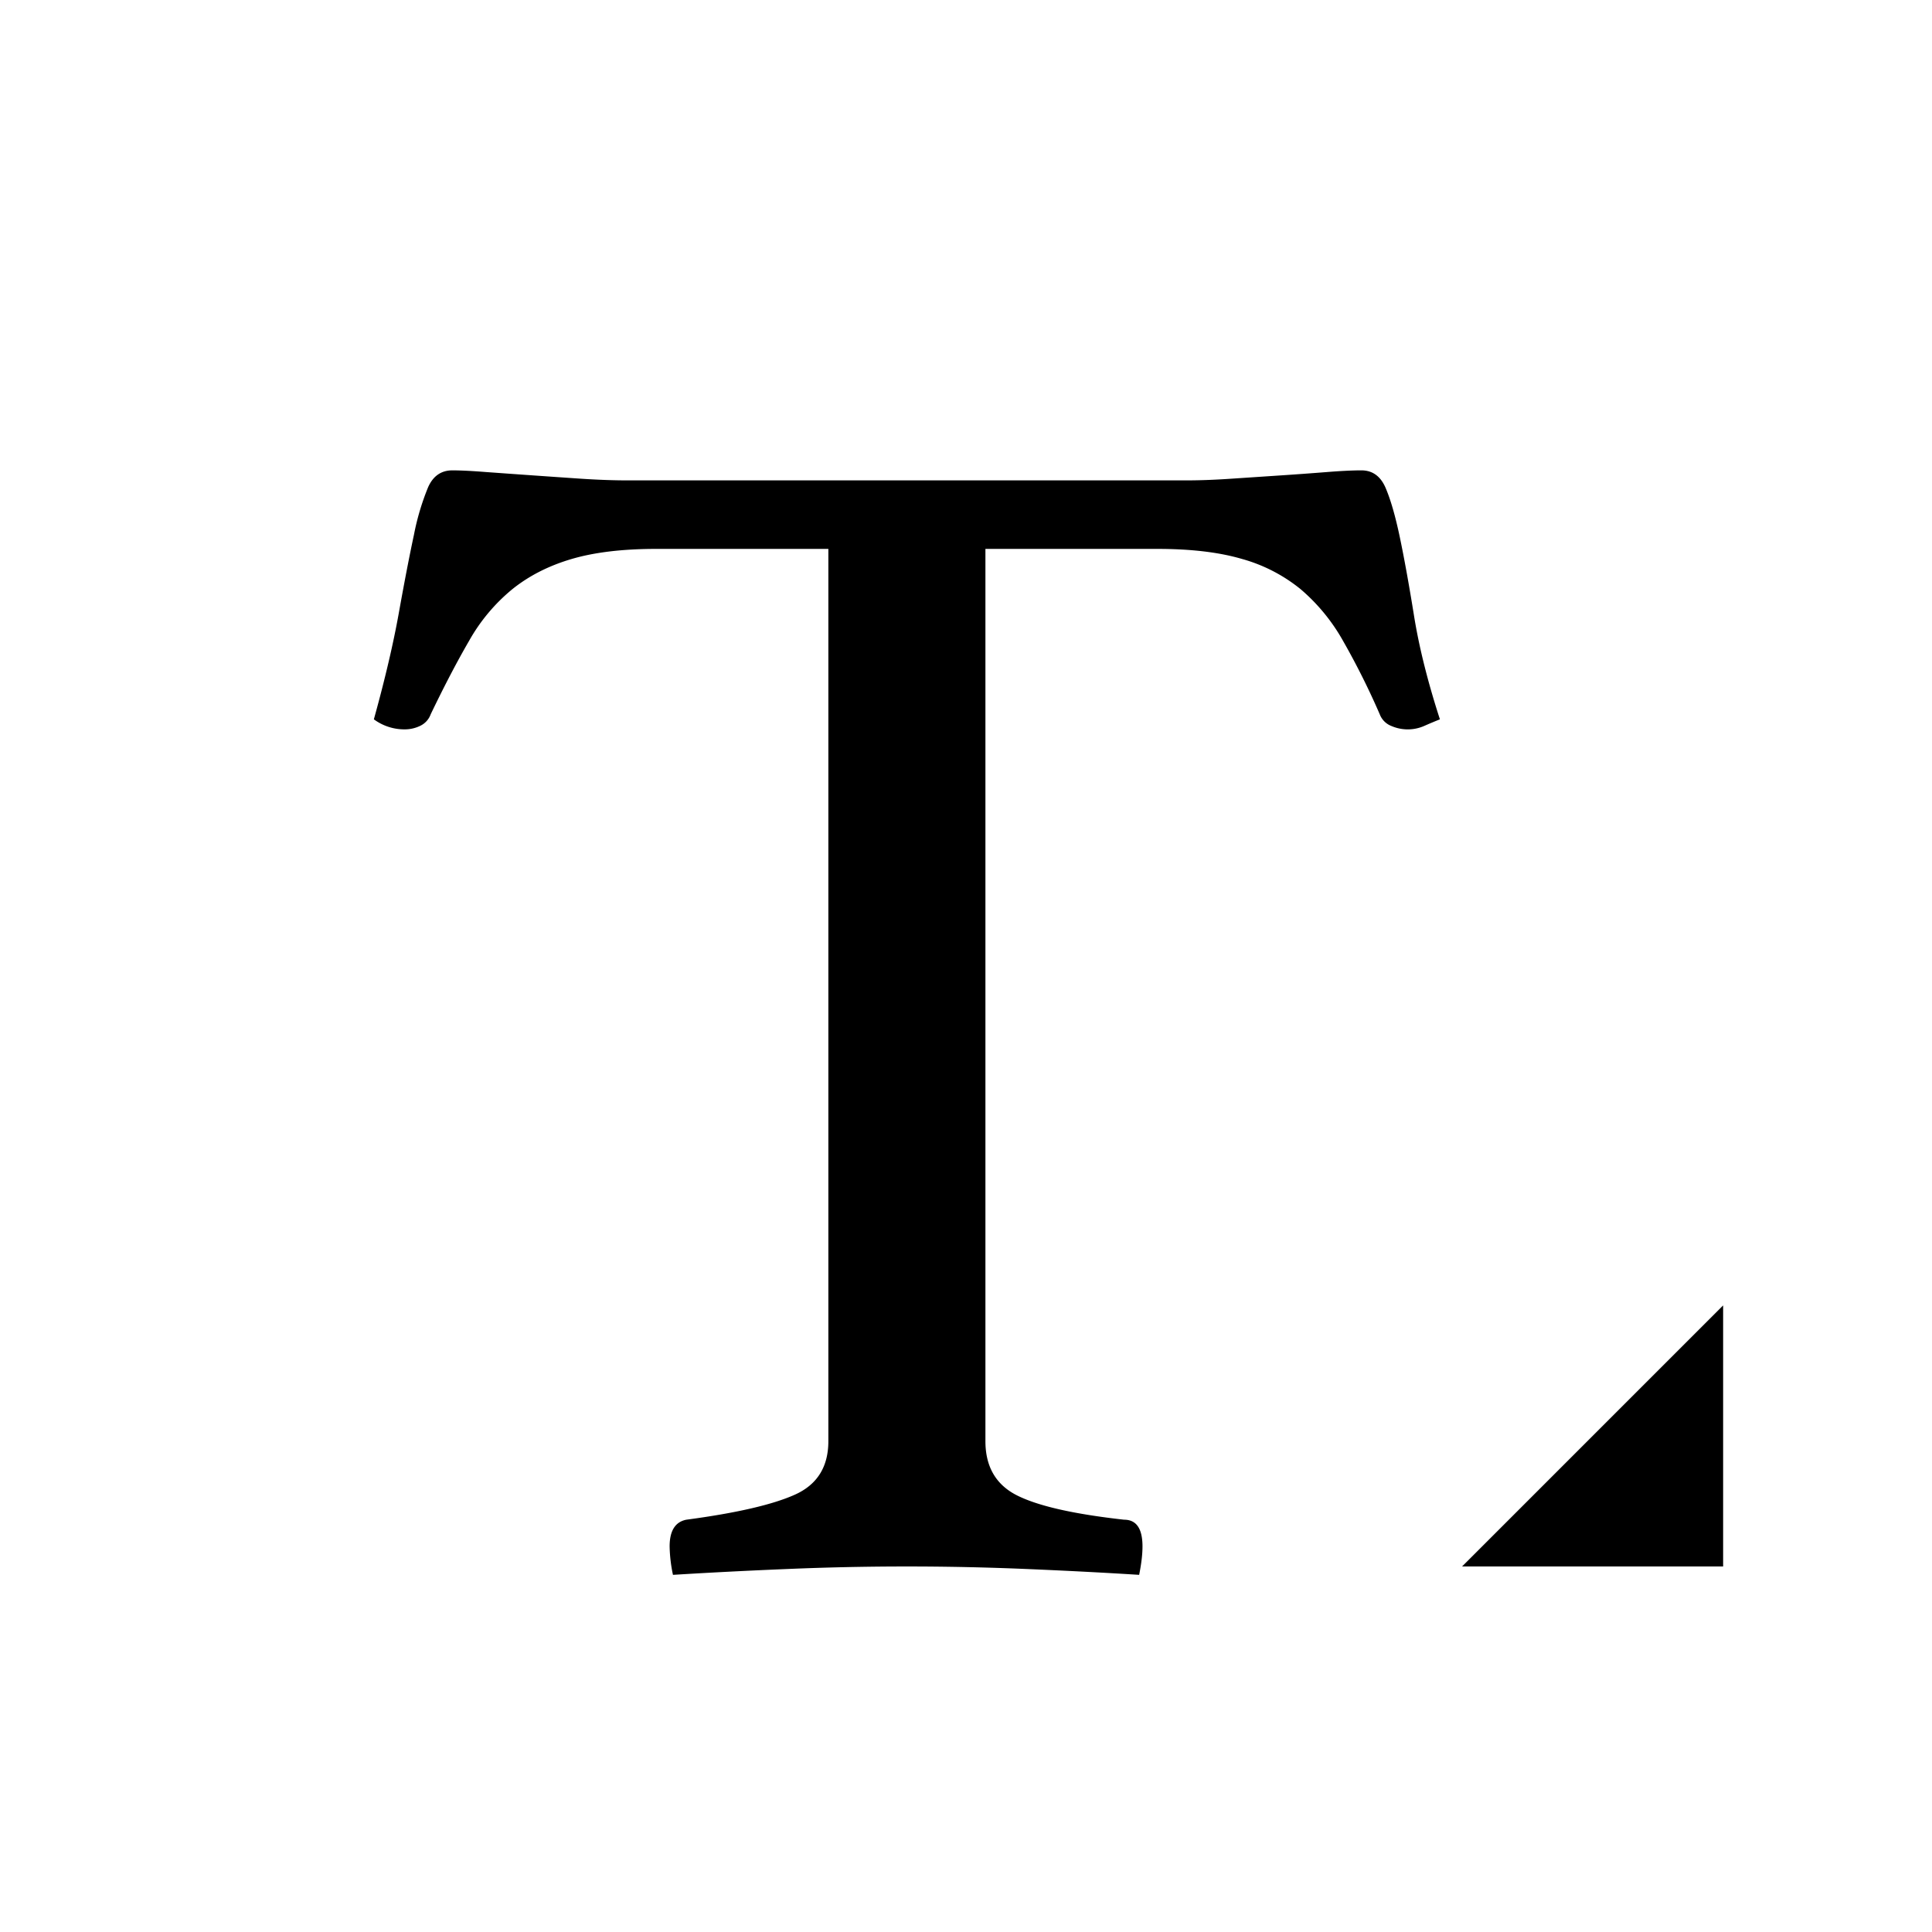 <?xml version="1.0" standalone="no"?><!DOCTYPE svg PUBLIC "-//W3C//DTD SVG 1.1//EN" "http://www.w3.org/Graphics/SVG/1.1/DTD/svg11.dtd"><svg t="1583484149109" class="icon" viewBox="0 0 1024 1024" version="1.1" xmlns="http://www.w3.org/2000/svg" p-id="2201" xmlns:xlink="http://www.w3.org/1999/xlink" width="200" height="200"><defs><style type="text/css"></style></defs><path d="M522.295 290.927V763.849c0 13.561 5.618 23.165 16.827 28.783 11.209 5.618 30.111 9.88 56.68 12.842 6.504 0 9.742 4.705 9.742 14.17 0 4.151-0.581 9.133-1.771 15.056-18.902-1.19-38.829-2.214-59.779-3.1a1499.828 1499.828 0 0 0-126.644 0c-21.559 0.886-41.79 1.937-60.665 3.1a78.793 78.793 0 0 1-1.771-15.056c0-8.275 2.961-13.008 8.856-14.17 26.569-3.542 45.748-7.971 57.565-13.284 11.818-5.314 17.712-14.751 17.712-28.34V290.927h-91.219c-17.712 0-32.63 1.771-44.724 5.314-12.094 3.542-22.583 8.856-31.44 15.941a96.588 96.588 0 0 0-23.026 27.454c-6.504 11.209-13.284 24.216-20.369 38.967a10.849 10.849 0 0 1-5.757 6.199 18.57 18.57 0 0 1-7.528 1.771 27.261 27.261 0 0 1-16.827-5.314c5.895-21.255 10.323-40.13 13.284-56.68 2.961-16.522 5.618-30.25 7.971-41.181a132.566 132.566 0 0 1 7.528-25.24c2.657-5.895 6.919-8.856 12.842-8.856 4.151 0 10.046 0.277 17.712 0.886a11445.635 11445.635 0 0 0 50.48 3.542c8.856 0.581 17.131 0.886 24.797 0.886h295.798c7.085 0 15.056-0.277 23.912-0.886l26.569-1.771c8.856-0.581 16.965-1.19 24.355-1.771 7.389-0.581 13.423-0.886 18.155-0.886 5.895 0 10.185 3.1 12.842 9.299 2.657 6.199 5.175 14.917 7.528 26.126 2.352 11.209 4.871 25.102 7.528 41.624 2.657 16.522 7.223 34.844 13.727 54.909a242.384 242.384 0 0 0-8.413 3.542 21.753 21.753 0 0 1-17.27 0 10.71 10.71 0 0 1-6.199-6.199 398.474 398.474 0 0 0-19.484-38.967 100.435 100.435 0 0 0-22.583-27.454 85.684 85.684 0 0 0-30.997-15.941c-12.094-3.542-27.011-5.314-44.724-5.314h-91.219z" p-id="2202"></path><path d="M774.919 830.27h138.378v-138.378z" p-id="2203"></path></svg>
